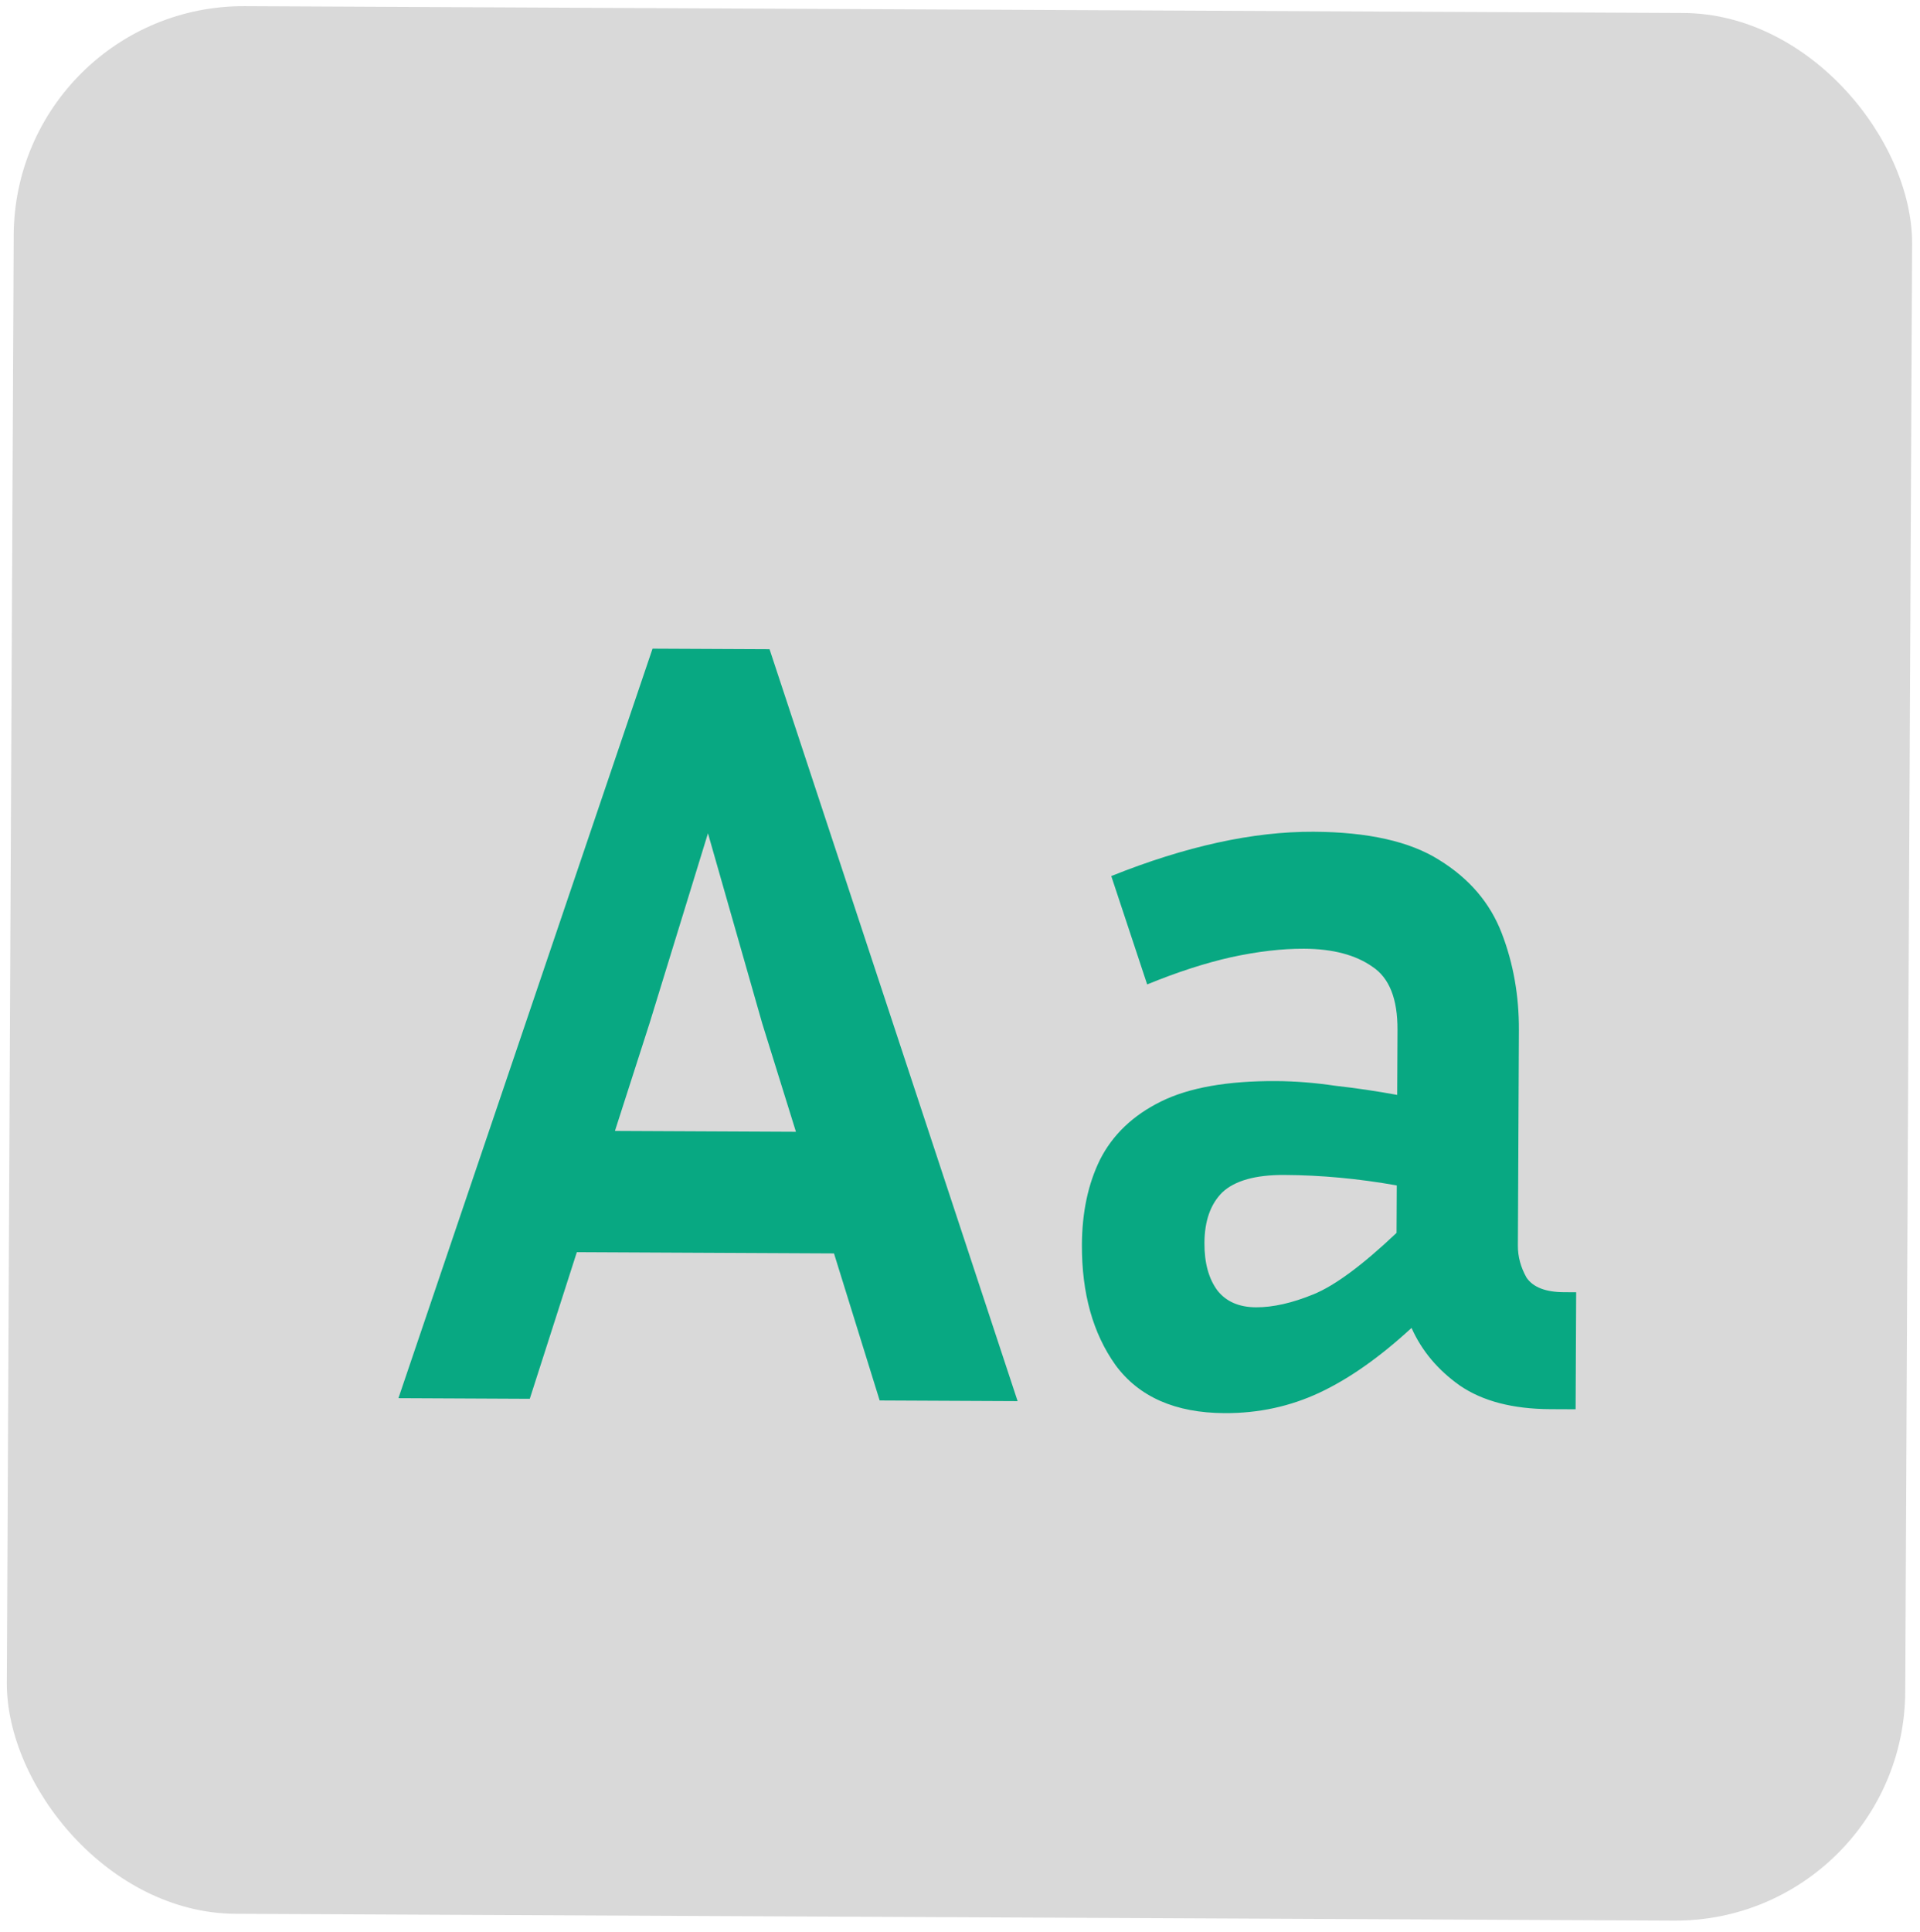 <svg width="167" height="168" viewBox="0 0 167 168" fill="none" xmlns="http://www.w3.org/2000/svg">
<rect x="1.287" y="0.441" width="165.124" height="165.885" rx="20" transform="rotate(0.272 1.287 0.441)" fill="#D9D9D9"/>
<path d="M76.512 121.781L72.54 108.994L50.172 108.887L46.08 121.636L34.656 121.582L56.758 56.406L66.934 56.454L88.511 121.838L76.512 121.781ZM56.507 88.949L53.487 98.343L69.231 98.418L66.299 88.996L61.578 72.461L56.507 88.949ZM134.837 122.538C131.573 122.522 128.952 121.838 126.975 120.484C125.061 119.131 123.661 117.46 122.774 115.472C120.01 118.019 117.345 119.895 114.78 121.098C112.214 122.302 109.459 122.897 106.515 122.883C102.227 122.863 99.066 121.472 97.031 118.71C95.06 115.949 94.084 112.456 94.104 108.232C94.118 105.416 94.641 102.955 95.675 100.847C96.774 98.677 98.542 96.989 100.98 95.784C103.417 94.58 106.748 93.988 110.972 94.008C112.636 94.016 114.363 94.152 116.154 94.417C117.945 94.617 119.736 94.882 121.527 95.21L121.553 89.546C121.566 86.858 120.839 85.031 119.371 84.064C117.904 83.033 115.923 82.511 113.427 82.499C111.507 82.49 109.394 82.736 107.087 83.237C104.845 83.739 102.409 84.527 99.78 85.603L96.657 76.18C103.133 73.587 108.995 72.302 114.243 72.327C118.979 72.35 122.623 73.167 125.176 74.779C127.792 76.392 129.606 78.512 130.617 81.141C131.629 83.77 132.128 86.588 132.113 89.596L132.024 108.316C132.02 109.276 132.271 110.205 132.779 111.104C133.351 111.938 134.437 112.36 136.037 112.367L137.093 112.372L137.045 122.548L134.837 122.538ZM104.761 108.091C104.753 109.819 105.13 111.196 105.894 112.224C106.657 113.188 107.775 113.673 109.247 113.68C110.719 113.687 112.384 113.311 114.244 112.552C116.104 111.793 118.512 110.012 121.47 107.21L121.489 103.082C118.164 102.49 114.901 102.187 111.701 102.172C109.205 102.16 107.411 102.663 106.318 103.682C105.289 104.701 104.77 106.171 104.761 108.091Z" fill="#08A882"/>
</svg>

